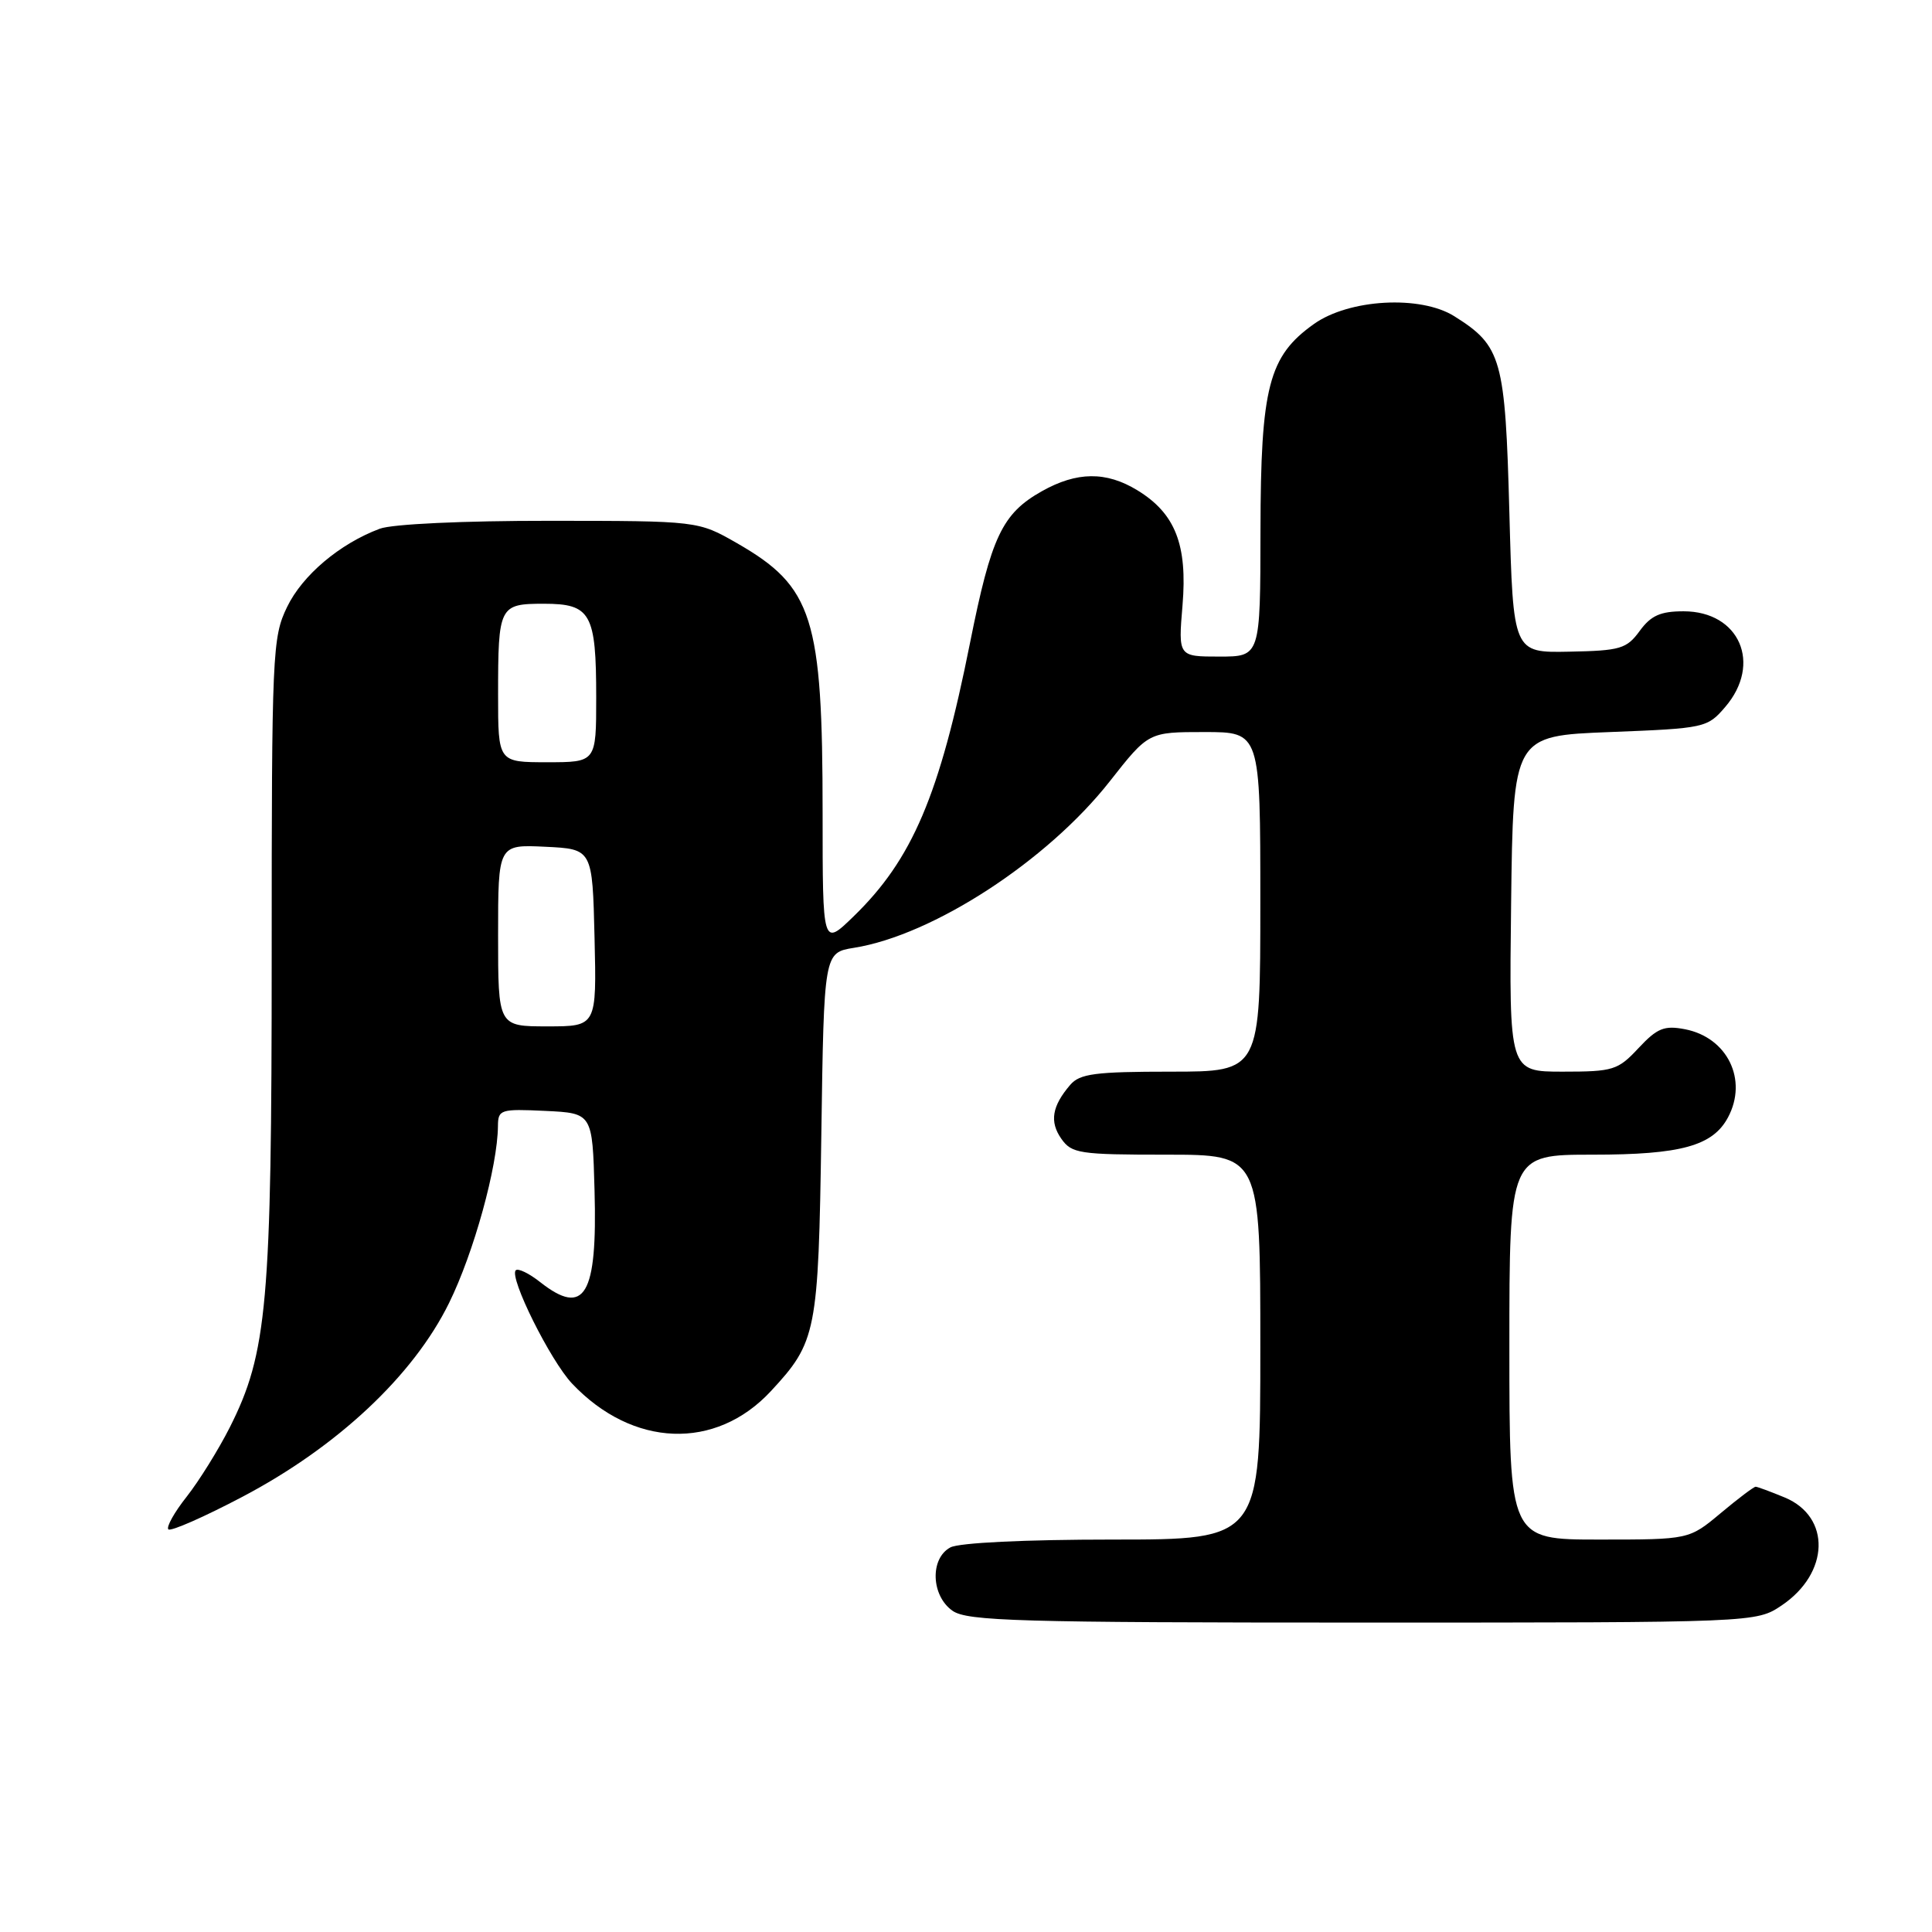 <?xml version="1.0" encoding="UTF-8" standalone="no"?>
<!DOCTYPE svg PUBLIC "-//W3C//DTD SVG 1.1//EN" "http://www.w3.org/Graphics/SVG/1.1/DTD/svg11.dtd" >
<svg xmlns="http://www.w3.org/2000/svg" xmlns:xlink="http://www.w3.org/1999/xlink" version="1.1" viewBox="0 0 256 256">
 <g >
 <path fill="currentColor"
d=" M 236.09 212.72 C 242.42 208.45 242.64 201.00 236.50 198.43 C 234.61 197.65 232.87 197.00 232.63 197.00 C 232.39 197.00 230.30 198.57 228.00 200.50 C 223.81 204.00 223.81 204.00 211.91 204.00 C 200.00 204.00 200.00 204.00 200.00 178.50 C 200.00 153.00 200.00 153.00 211.05 153.00 C 222.74 153.00 226.95 151.84 228.97 148.06 C 231.63 143.08 228.89 137.47 223.27 136.38 C 220.52 135.85 219.59 136.23 217.11 138.88 C 214.38 141.81 213.76 142.00 207.08 142.00 C 199.96 142.00 199.96 142.00 200.23 119.75 C 200.50 97.50 200.50 97.50 213.34 97.00 C 225.90 96.51 226.23 96.44 228.59 93.69 C 233.52 87.96 230.50 81.00 223.08 81.00 C 220.02 81.00 218.76 81.56 217.27 83.60 C 215.54 85.97 214.71 86.22 207.94 86.35 C 200.50 86.50 200.50 86.50 200.00 67.95 C 199.45 47.50 198.99 45.85 192.70 41.90 C 188.22 39.09 178.76 39.61 174.09 42.94 C 168.10 47.20 167.05 51.28 167.02 70.25 C 167.00 87.00 167.00 87.00 161.56 87.00 C 156.12 87.00 156.12 87.00 156.69 80.20 C 157.36 72.17 155.73 68.03 150.70 64.96 C 146.57 62.44 142.69 62.48 138.05 65.09 C 132.79 68.05 131.35 71.10 128.54 85.15 C 124.50 105.40 120.88 113.90 113.08 121.45 C 109.00 125.41 109.00 125.41 109.00 107.75 C 109.00 81.79 107.72 77.75 97.65 71.97 C 92.50 69.02 92.50 69.02 72.82 69.01 C 61.42 69.00 51.95 69.44 50.32 70.06 C 45.02 72.04 40.07 76.22 38.04 80.43 C 36.09 84.45 36.00 86.43 36.00 126.73 C 36.00 172.77 35.42 179.27 30.44 189.15 C 28.95 192.09 26.39 196.21 24.75 198.30 C 23.10 200.38 22.01 202.34 22.31 202.65 C 22.62 202.95 27.02 201.02 32.09 198.35 C 44.70 191.72 54.77 182.28 59.50 172.66 C 62.78 166.00 65.94 154.55 65.98 149.20 C 66.00 147.02 66.31 146.92 72.25 147.20 C 78.50 147.50 78.50 147.50 78.78 157.75 C 79.17 171.66 77.47 174.52 71.58 169.89 C 70.10 168.72 68.65 168.02 68.34 168.32 C 67.43 169.24 72.93 180.30 75.81 183.34 C 83.83 191.81 94.81 192.23 102.14 184.34 C 108.20 177.81 108.44 176.59 108.83 150.36 C 109.18 126.23 109.18 126.23 113.16 125.59 C 123.63 123.92 138.78 114.06 147.05 103.53 C 152.18 97.00 152.18 97.00 159.59 97.00 C 167.00 97.00 167.00 97.00 167.00 119.50 C 167.00 142.00 167.00 142.00 155.15 142.00 C 145.11 142.00 143.08 142.27 141.81 143.75 C 139.39 146.57 139.05 148.63 140.63 150.89 C 142.01 152.85 143.02 153.00 154.56 153.00 C 167.00 153.00 167.00 153.00 167.00 178.50 C 167.00 204.00 167.00 204.00 147.43 204.00 C 135.86 204.00 127.08 204.42 125.93 205.04 C 123.20 206.50 123.37 211.45 126.22 213.44 C 128.17 214.80 135.01 215.00 180.57 215.00 C 232.70 215.00 232.70 215.00 236.09 212.72 Z  M 66.00 123.95 C 66.00 111.90 66.00 111.90 72.25 112.20 C 78.50 112.50 78.50 112.50 78.78 124.25 C 79.06 136.00 79.06 136.00 72.53 136.00 C 66.00 136.00 66.00 136.00 66.00 123.95 Z  M 66.00 92.08 C 66.00 80.29 66.15 80.00 72.07 80.00 C 78.29 80.00 79.00 81.27 79.00 92.43 C 79.00 101.00 79.00 101.00 72.50 101.00 C 66.00 101.00 66.00 101.00 66.00 92.08 Z "/>
</g>
</svg>